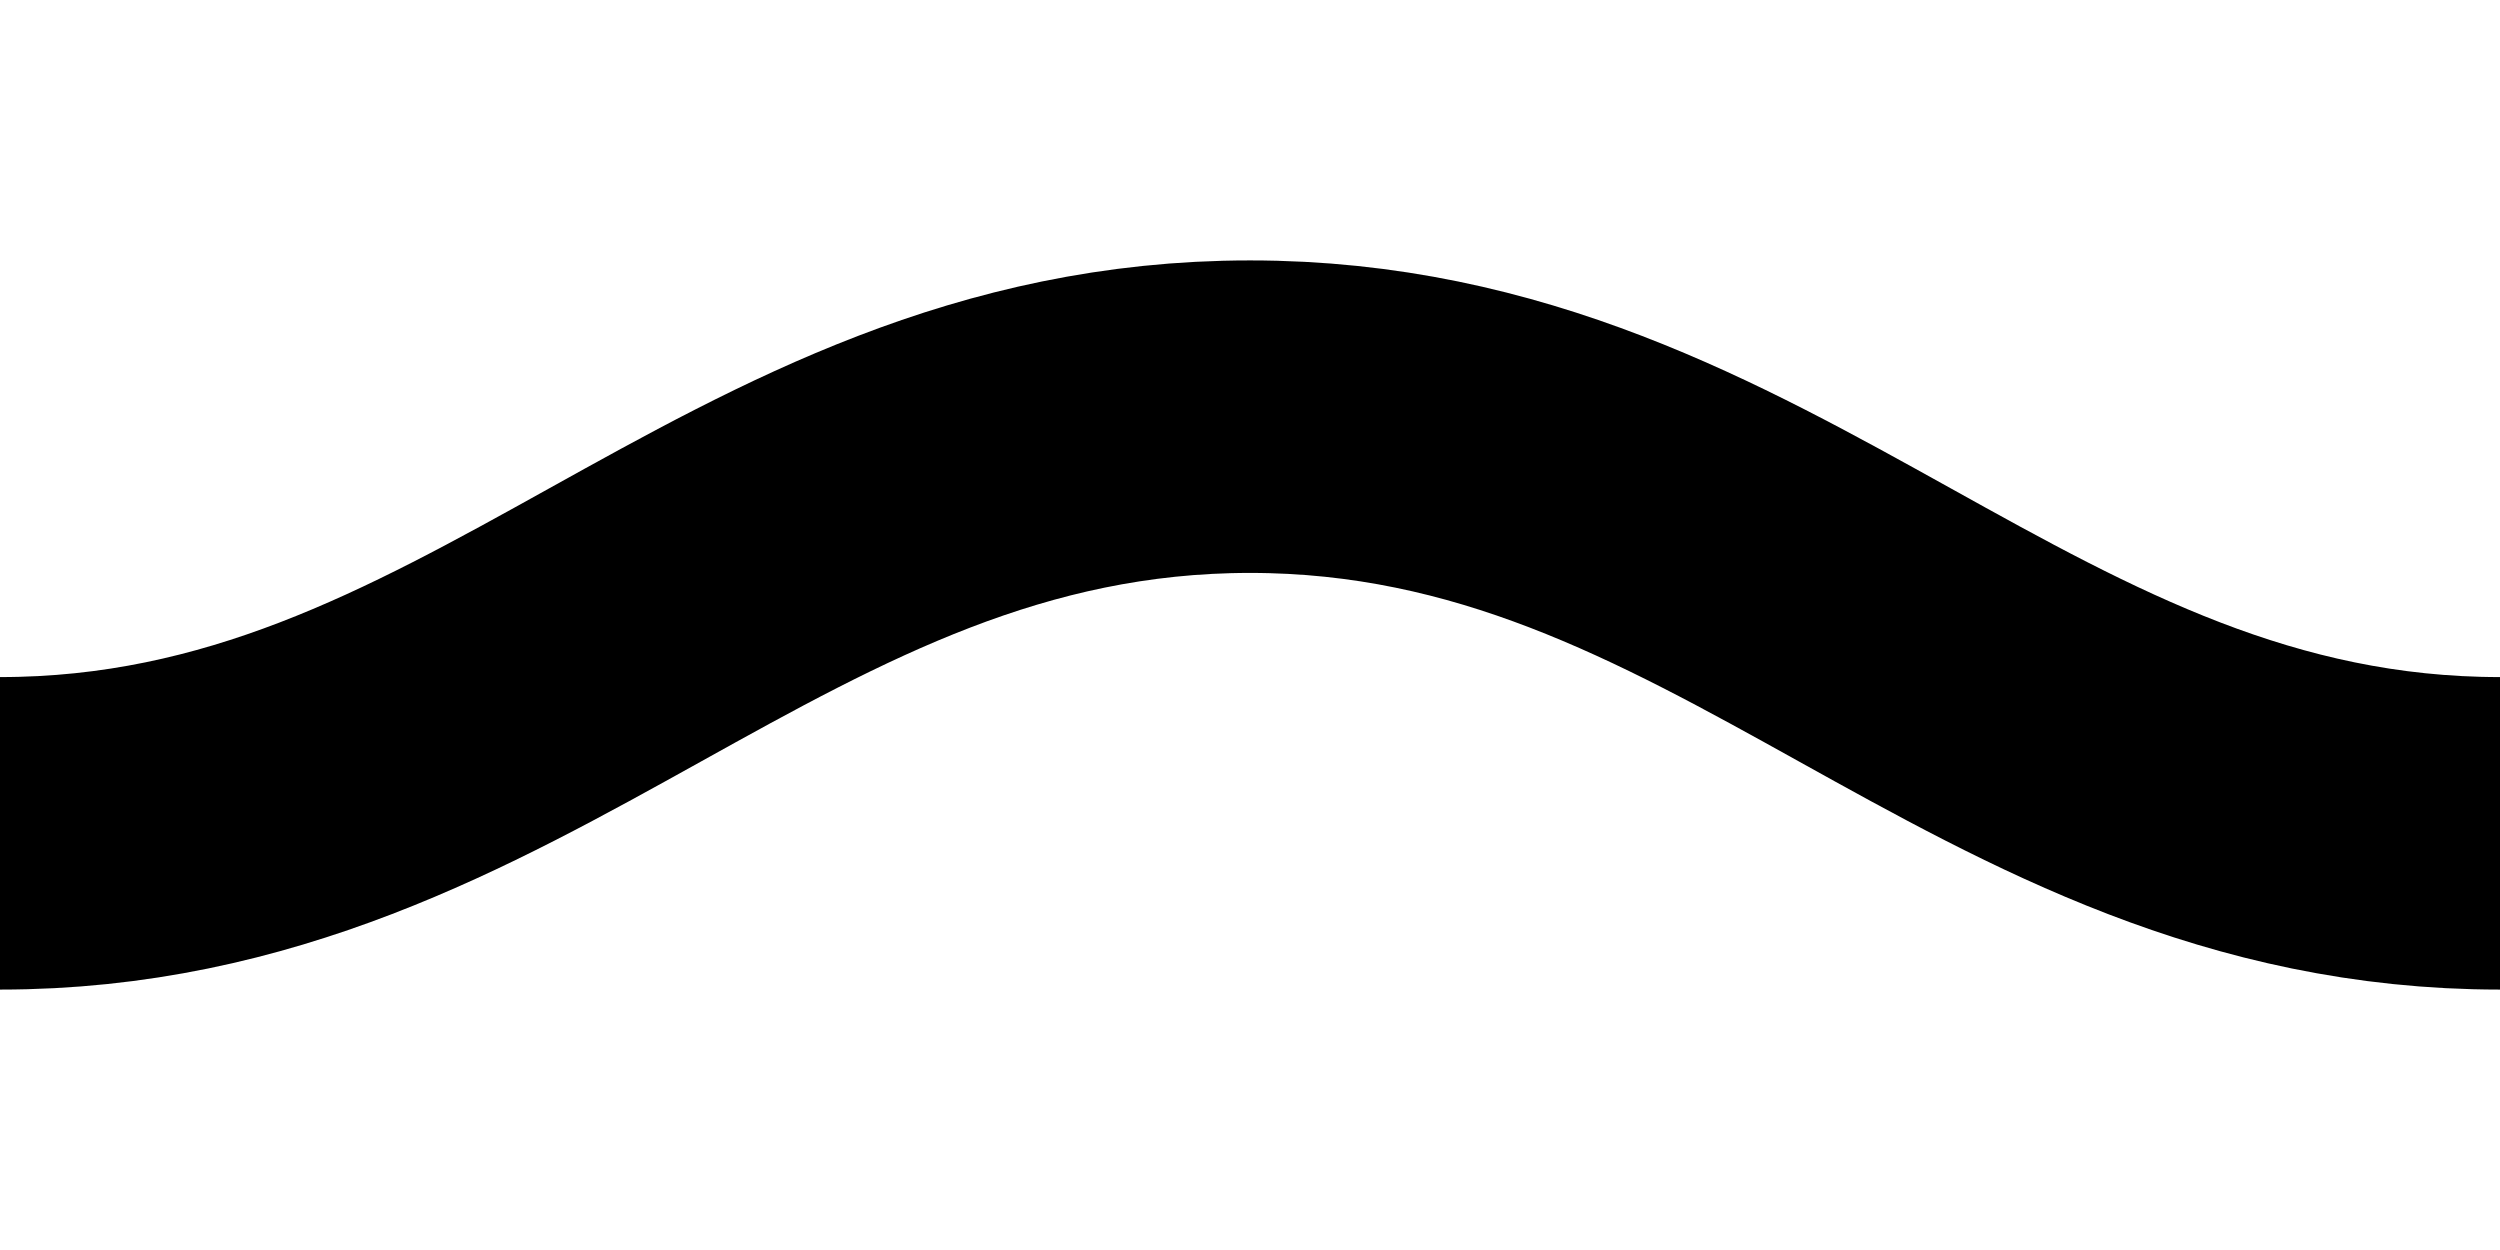<?xml version="1.0" encoding="UTF-8" standalone="no"?>
<svg xmlns="http://www.w3.org/2000/svg" width="120" height="60" viewBox="0 0 120 60">
    <path stroke-width="15" stroke="#000000" fill="none" d="M0,40 c24,0 36,-20 60,-20 c24,0 36,20 60,20"/>
</svg>